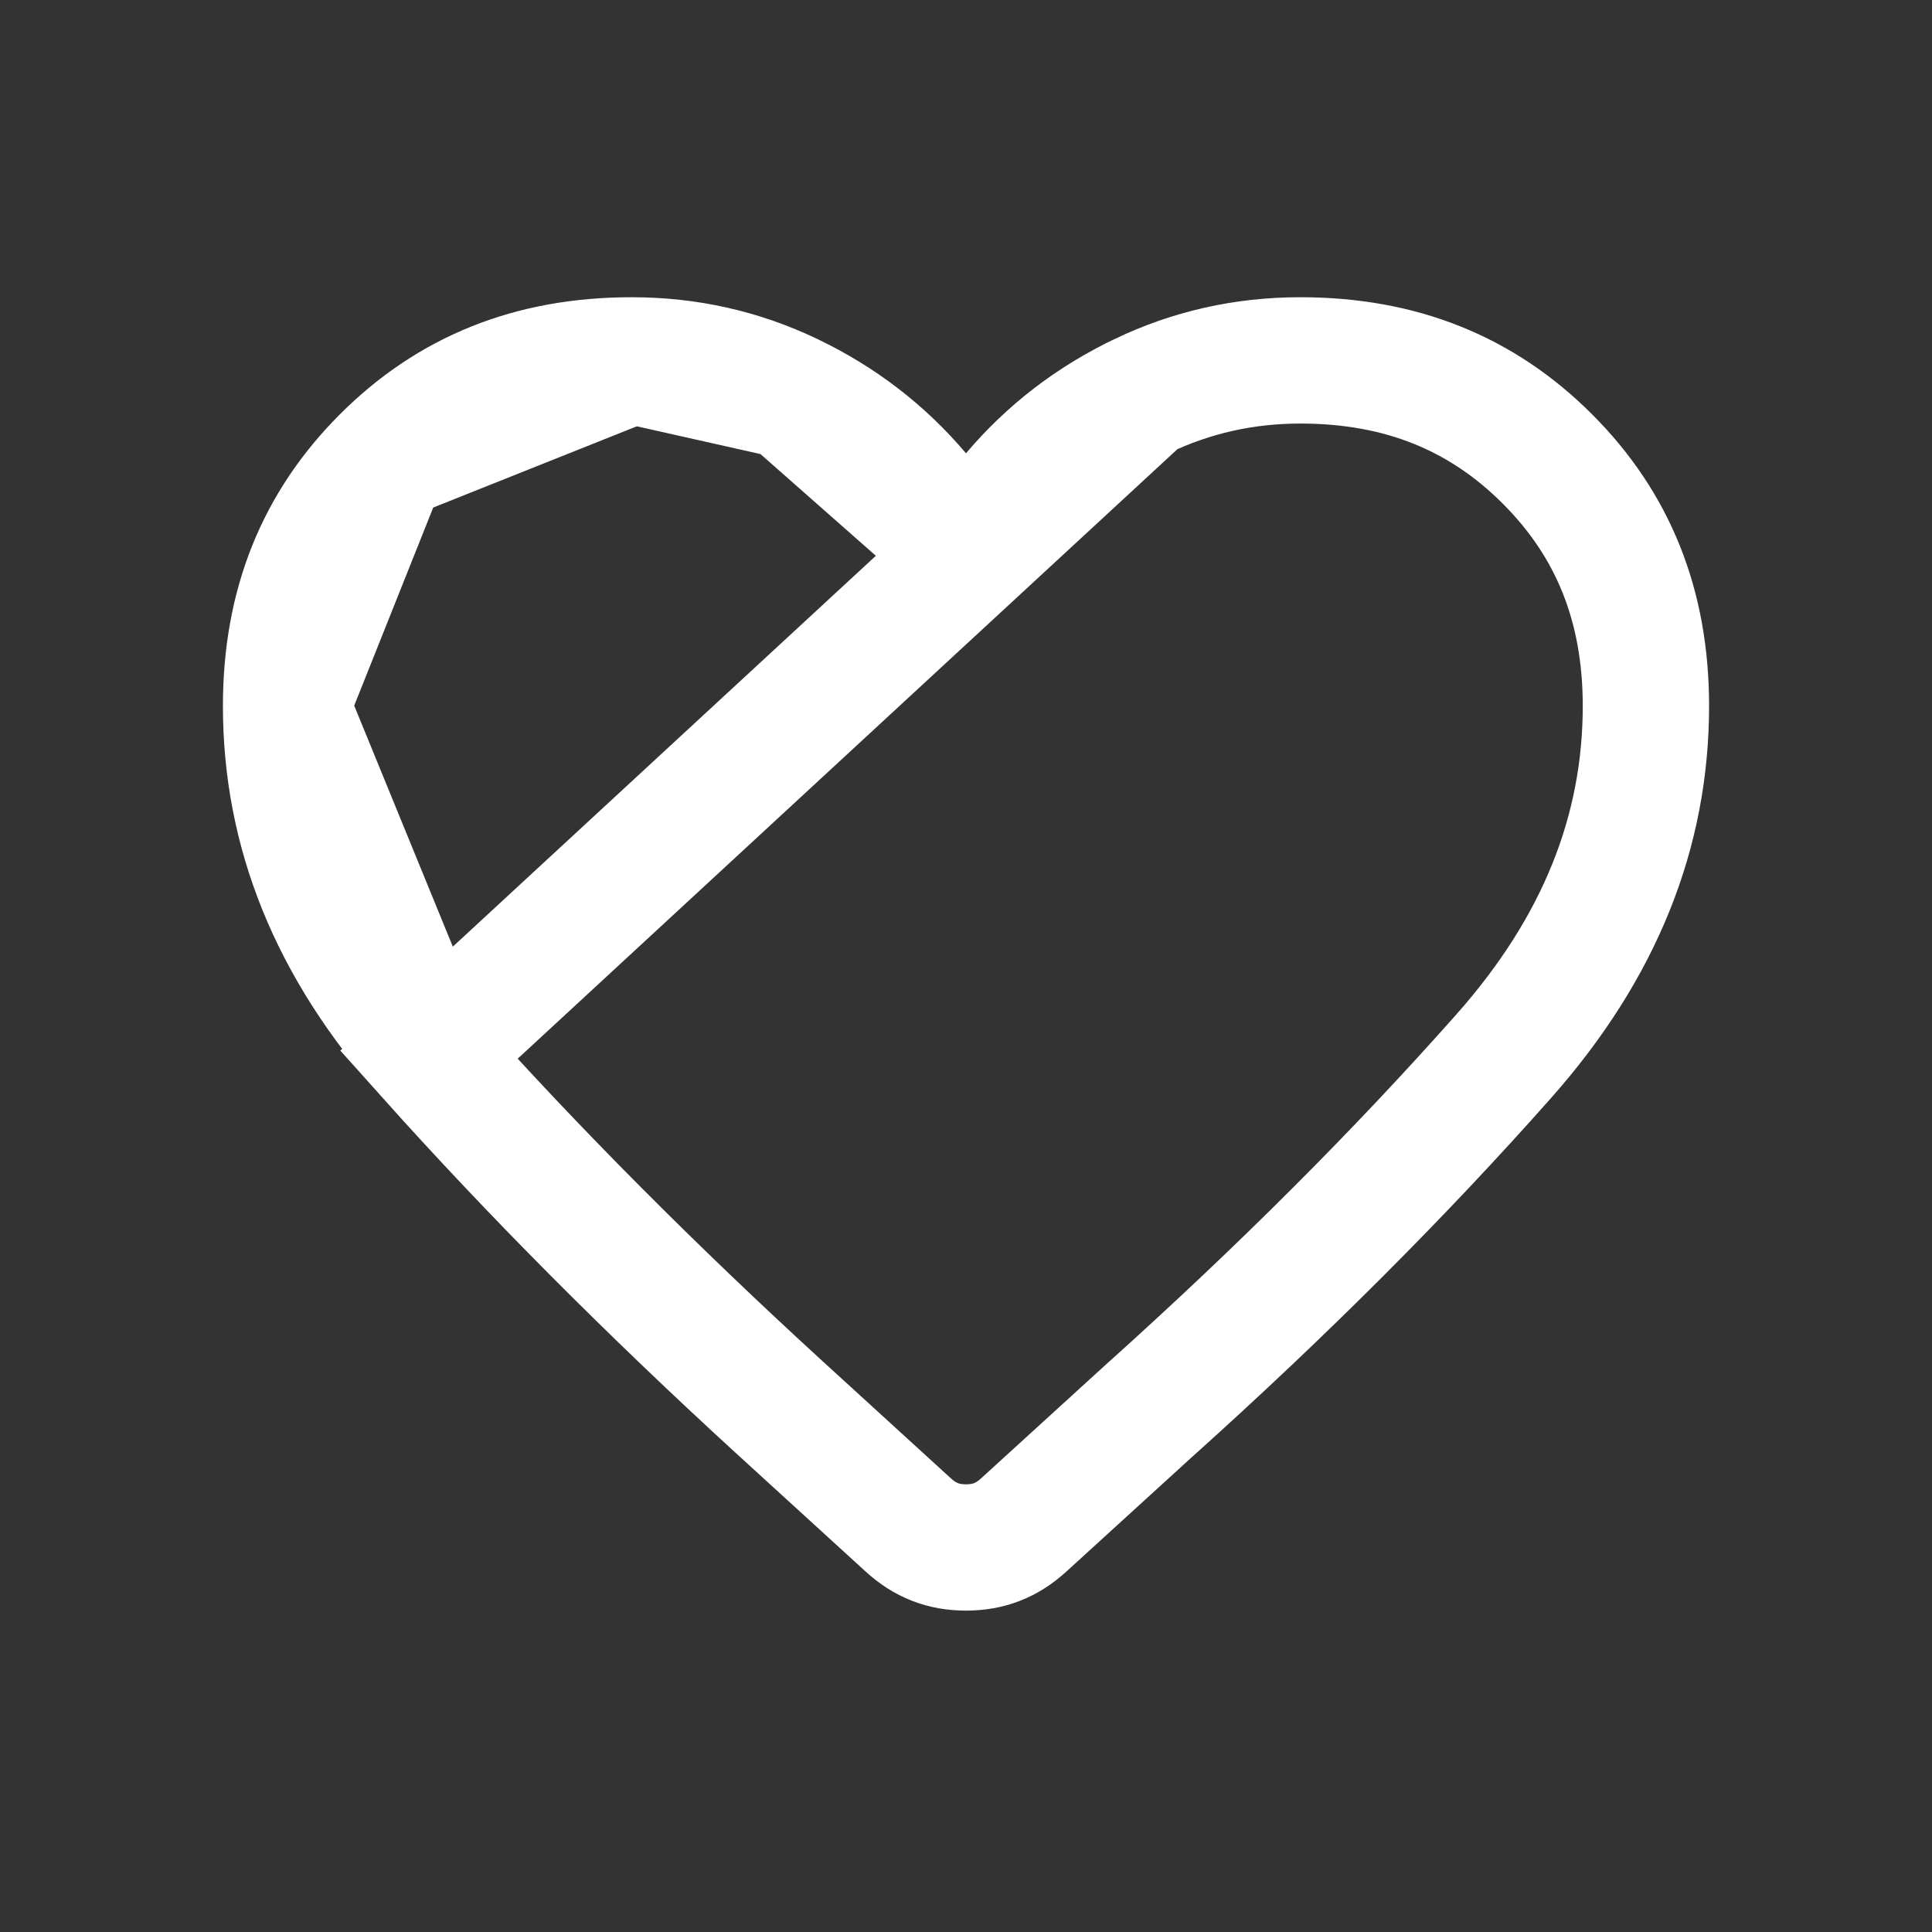 <svg width="26" height="26" viewBox="0 0 26 26" fill="none" xmlns="http://www.w3.org/2000/svg">
<rect x="0" y="0" width="26" height="26" fill="#333333" stroke="none"/>
<path d="M5.771 14.195L5.771 14.195C7.175 15.764 8.75 17.348 10.499 18.948C10.499 18.948 10.499 18.948 10.499 18.948L12.223 20.522C12.451 20.73 12.697 20.825 13 20.825C13.303 20.825 13.549 20.73 13.777 20.522L13.777 20.522L15.477 18.972L15.482 18.968L15.482 18.968C17.261 17.37 18.846 15.784 20.239 14.211C21.535 12.748 22.15 11.185 22.15 9.5C22.15 8.145 21.705 7.057 20.824 6.176C19.943 5.295 18.855 4.85 17.5 4.85C16.741 4.85 16.034 5.01 15.367 5.329L5.771 14.195ZM5.771 14.195C4.468 12.74 3.85 11.183 3.85 9.5M5.771 14.195L3.85 9.5M13 7.416L12.351 6.649C11.88 6.093 11.31 5.653 10.633 5.329L13 7.416ZM13 7.416L13.649 6.649M13 7.416L13.649 6.649M13.649 6.649C14.12 6.093 14.69 5.653 15.367 5.329L13.649 6.649ZM3.85 9.5C3.85 8.145 4.295 7.057 5.176 6.176M3.85 9.5L5.176 6.176M5.176 6.176C6.057 5.295 7.145 4.85 8.5 4.85M5.176 6.176L8.5 4.85M8.5 4.85C9.259 4.85 9.966 5.01 10.633 5.329L8.5 4.85Z" stroke="white" stroke-width="1.7"/>
</svg>
